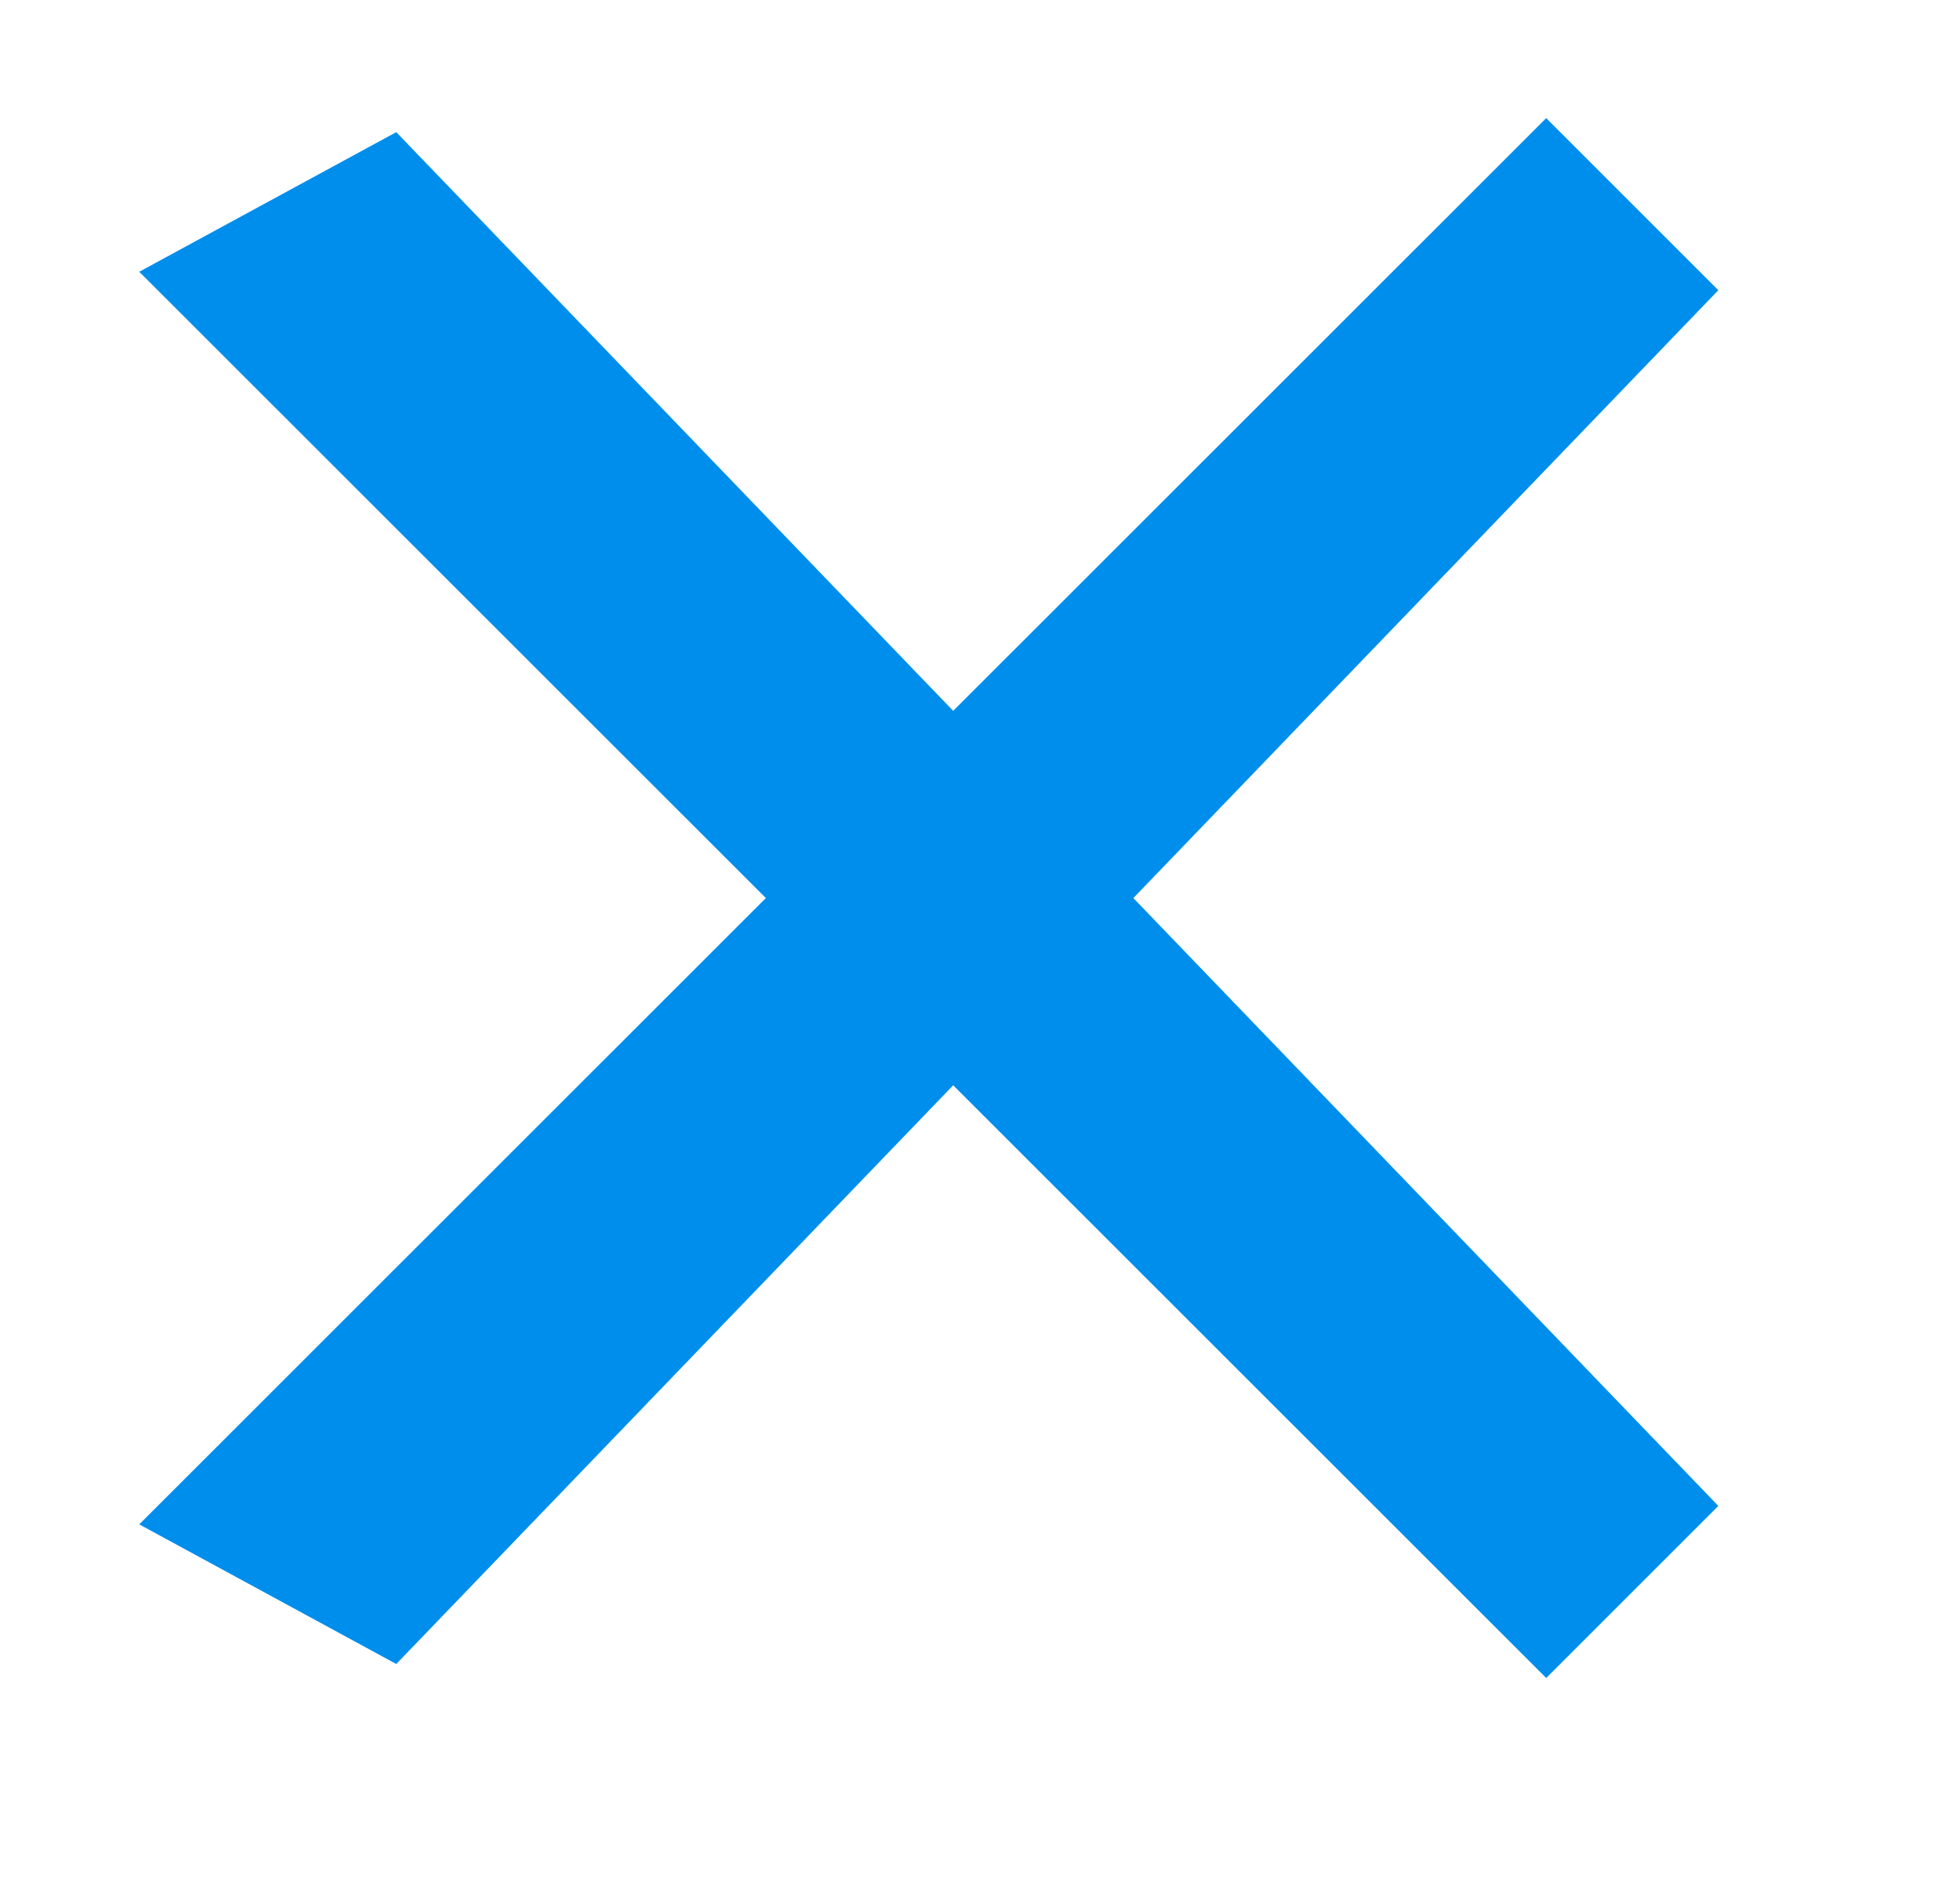 <svg xmlns="http://www.w3.org/2000/svg" viewBox="0 0 24 23">
	<path fill-rule="evenodd" stroke="#008EED" stroke-width="2" fill="#008EED"
		d="M3.359 3.568l1.301-.707 14.98 15.57-.707.707L3.359 3.568z" />
	<path fill-rule="evenodd" stroke="#008EED" stroke-width="2" fill="#008EED"
		d="M18.933 2.861l.707.707-14.98 15.57-1.301-.707 15.574-15.57z" />
</svg>